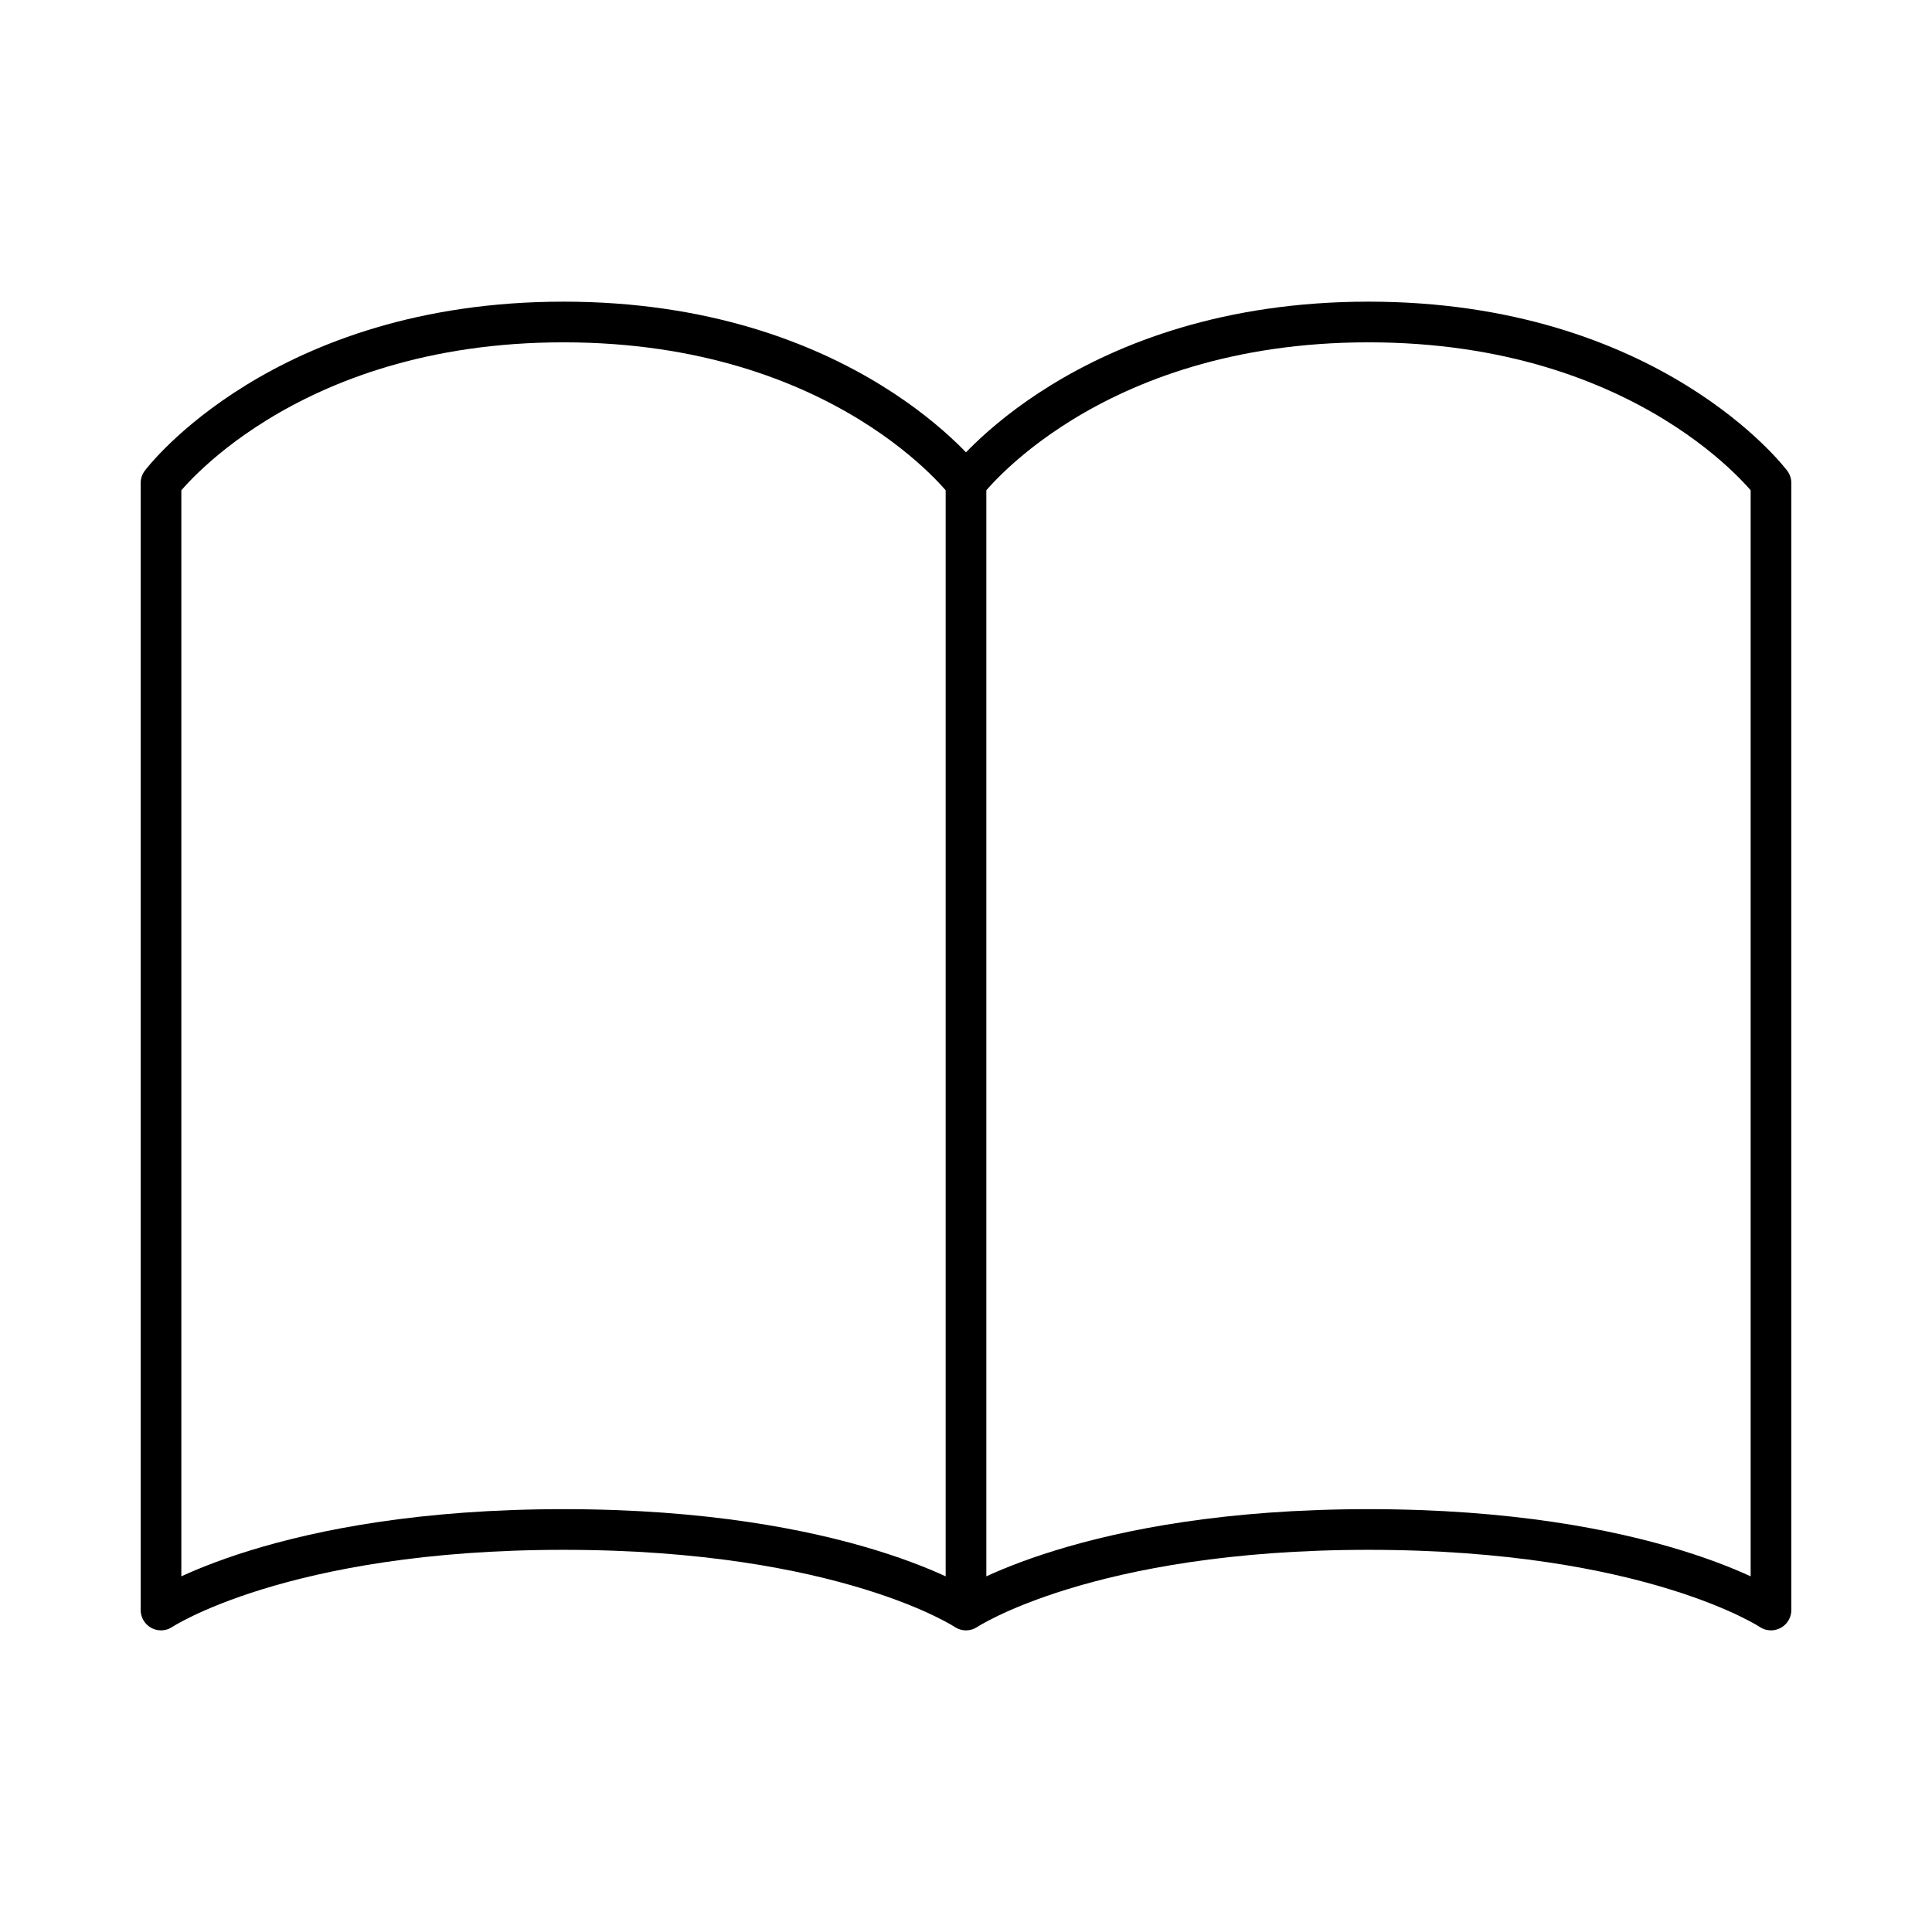 <svg width="95" height="95" viewBox="0 0 95 95" fill="none" xmlns="http://www.w3.org/2000/svg">
<path d="M7.917 23.75C7.917 23.75 13.854 15.833 27.708 15.833C41.562 15.833 47.5 23.75 47.5 23.75V79.167C47.5 79.167 41.562 75.208 27.708 75.208C13.854 75.208 7.917 79.167 7.917 79.167V23.75ZM47.5 23.75C47.5 23.75 53.438 15.833 67.292 15.833C81.146 15.833 87.083 23.75 87.083 23.75V79.167C87.083 79.167 81.146 75.208 67.292 75.208C53.438 75.208 47.5 79.167 47.5 79.167V23.75Z" stroke="black" stroke-width="2" stroke-linecap="round" stroke-linejoin="round"/>
</svg>
